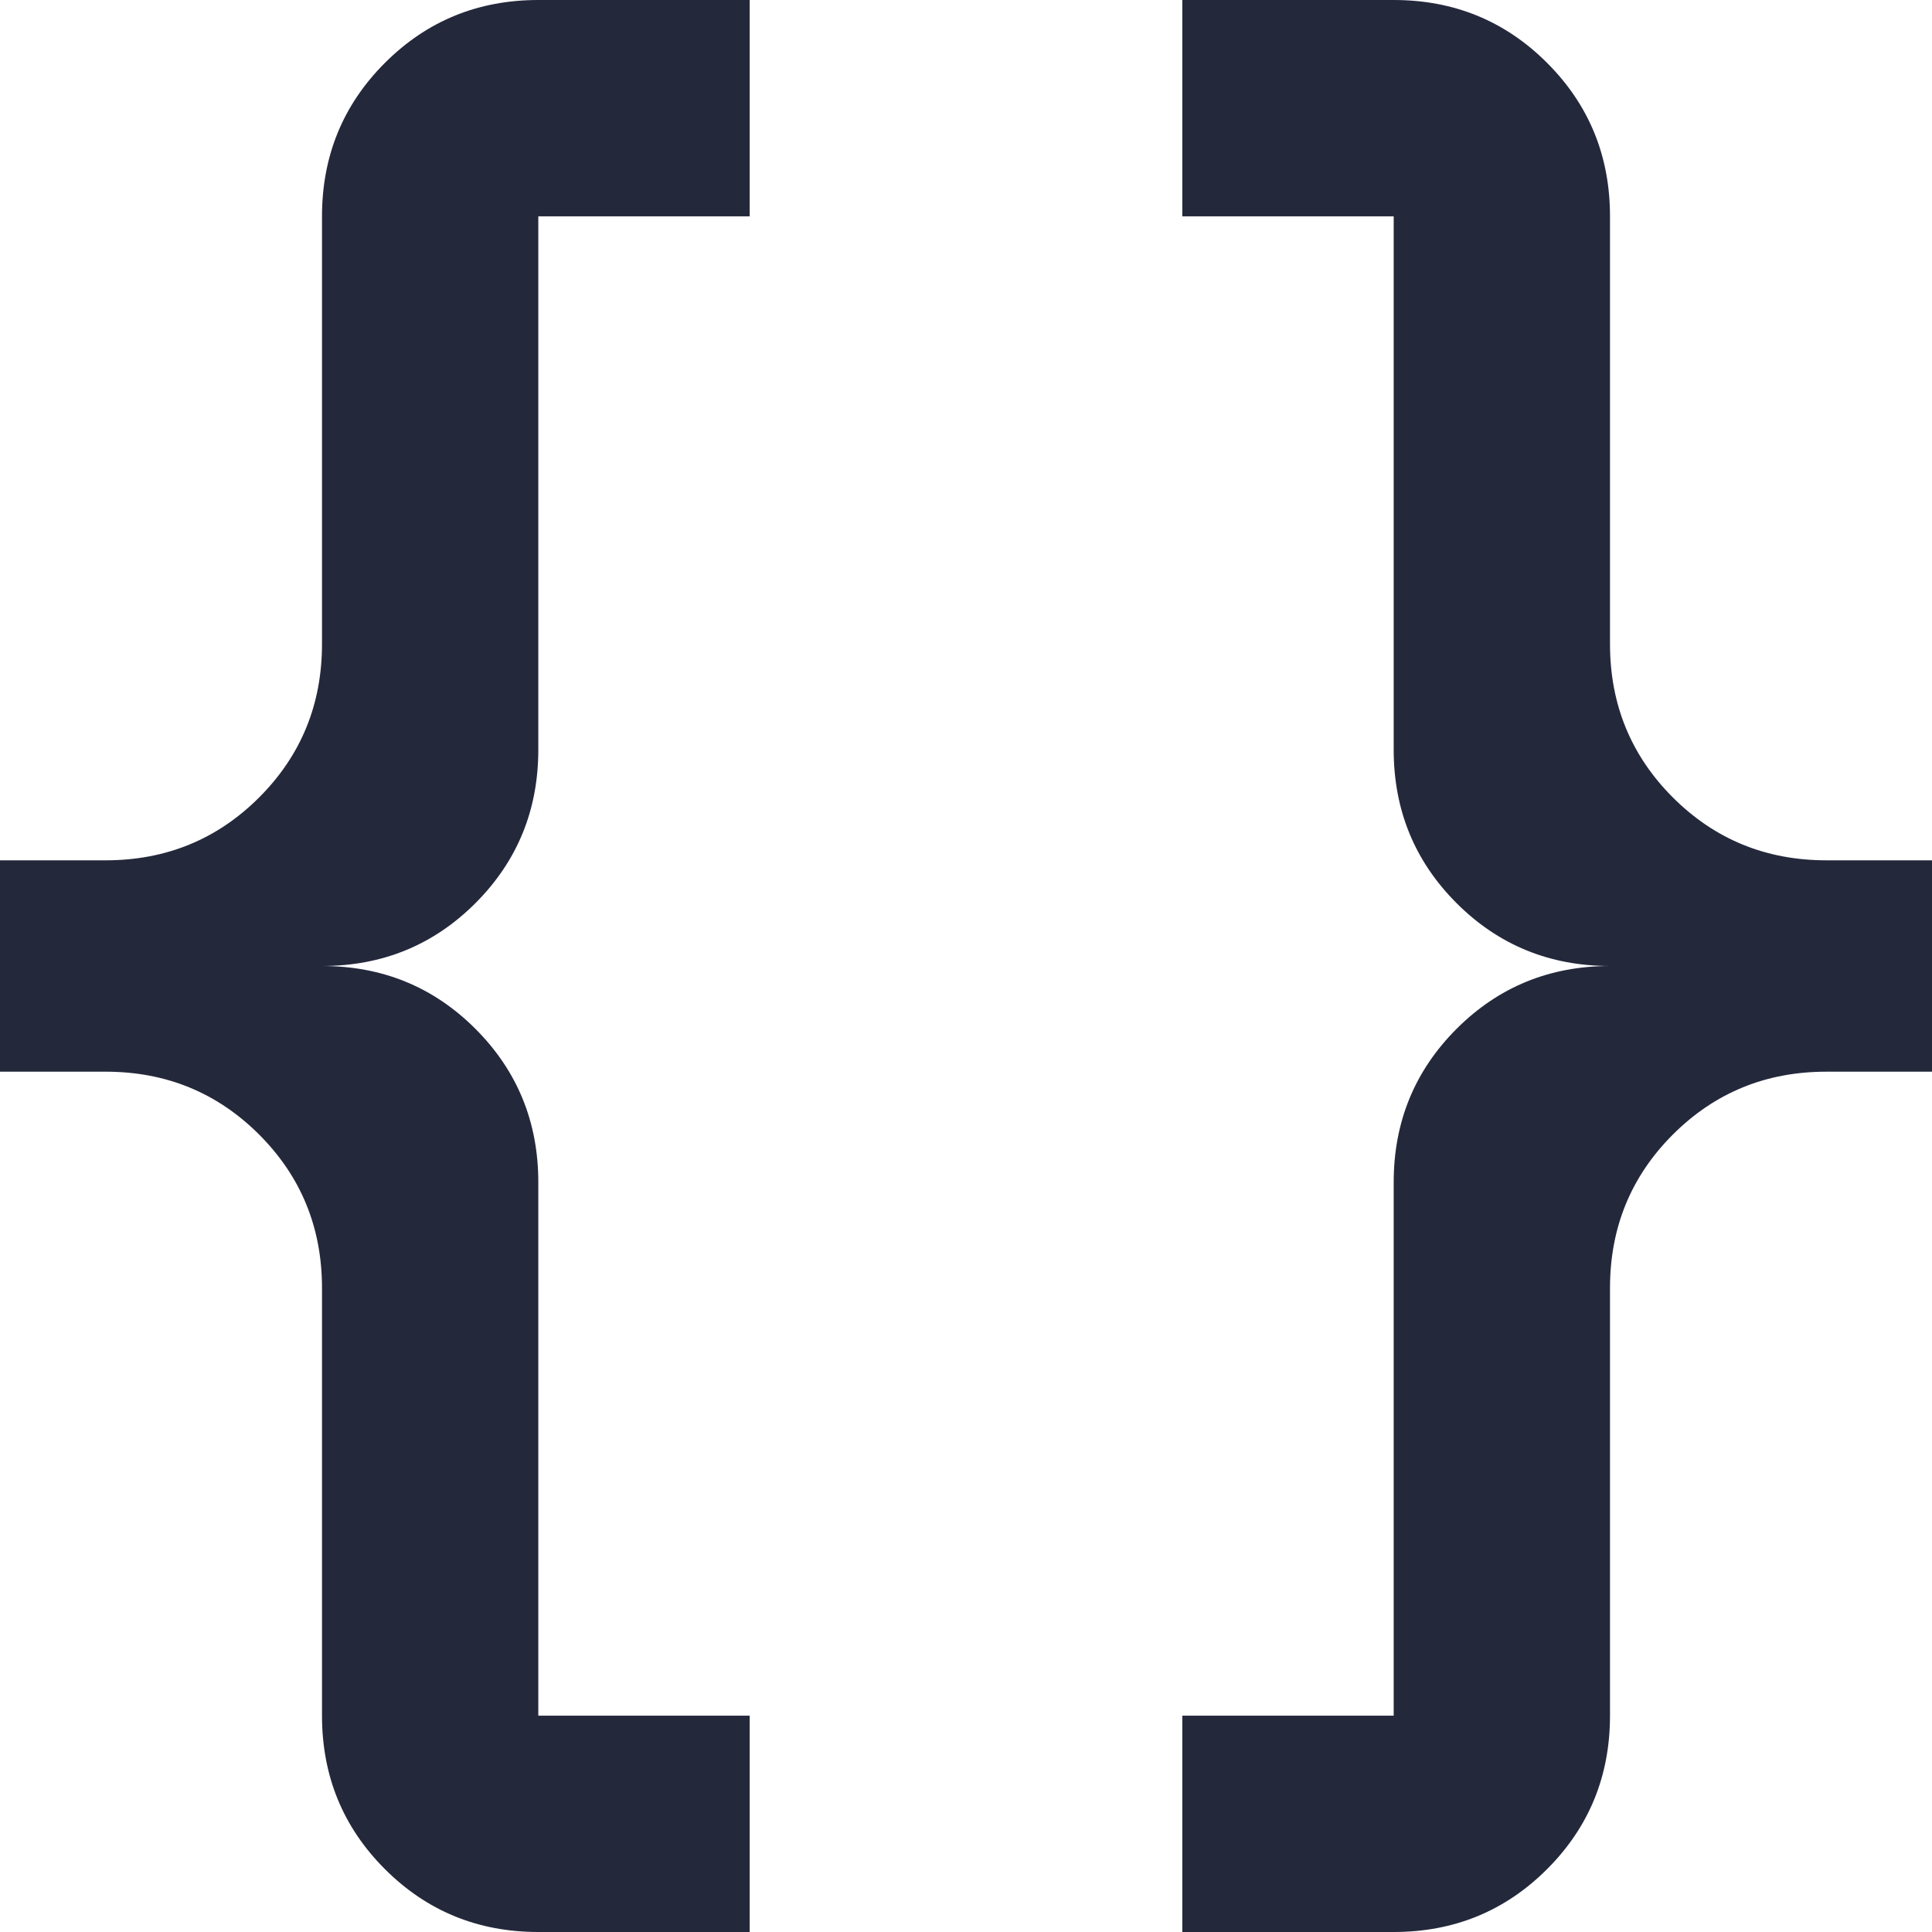 <svg width="27" height="27" viewBox="0 0 27 27" fill="none" xmlns="http://www.w3.org/2000/svg">
<path d="M7.523 0C6.68 0 5.965 0.293 5.379 0.879C4.793 1.465 4.5 2.18 4.5 3.023V9C4.5 9.844 4.207 10.559 3.621 11.145C3.035 11.73 2.32 12.023 1.477 12.023H0V14.977H1.477C2.32 14.977 3.035 15.27 3.621 15.855C4.207 16.441 4.5 17.156 4.5 18V23.977C4.5 24.82 4.793 25.535 5.379 26.121C5.965 26.707 6.68 27 7.523 27H10.477V23.977H7.523V16.523C7.523 15.68 7.23 14.965 6.645 14.379C6.059 13.793 5.344 13.5 4.5 13.5C5.344 13.5 6.059 13.207 6.645 12.621C7.23 12.035 7.523 11.32 7.523 10.477V3.023H10.477V0H7.523ZM19.477 0C20.32 0 21.035 0.293 21.621 0.879C22.207 1.465 22.5 2.18 22.5 3.023V9C22.5 9.844 22.793 10.559 23.379 11.145C23.965 11.73 24.68 12.023 25.523 12.023H27V14.977H25.523C24.68 14.977 23.965 15.27 23.379 15.855C22.793 16.441 22.5 17.156 22.5 18V23.977C22.5 24.82 22.207 25.535 21.621 26.121C21.035 26.707 20.32 27 19.477 27H16.523V23.977H19.477V16.523C19.477 15.68 19.77 14.965 20.355 14.379C20.941 13.793 21.656 13.5 22.5 13.5C21.656 13.5 20.941 13.207 20.355 12.621C19.77 12.035 19.477 11.32 19.477 10.477V3.023H16.523V0H19.477Z" fill="#24283B"/>
</svg>
